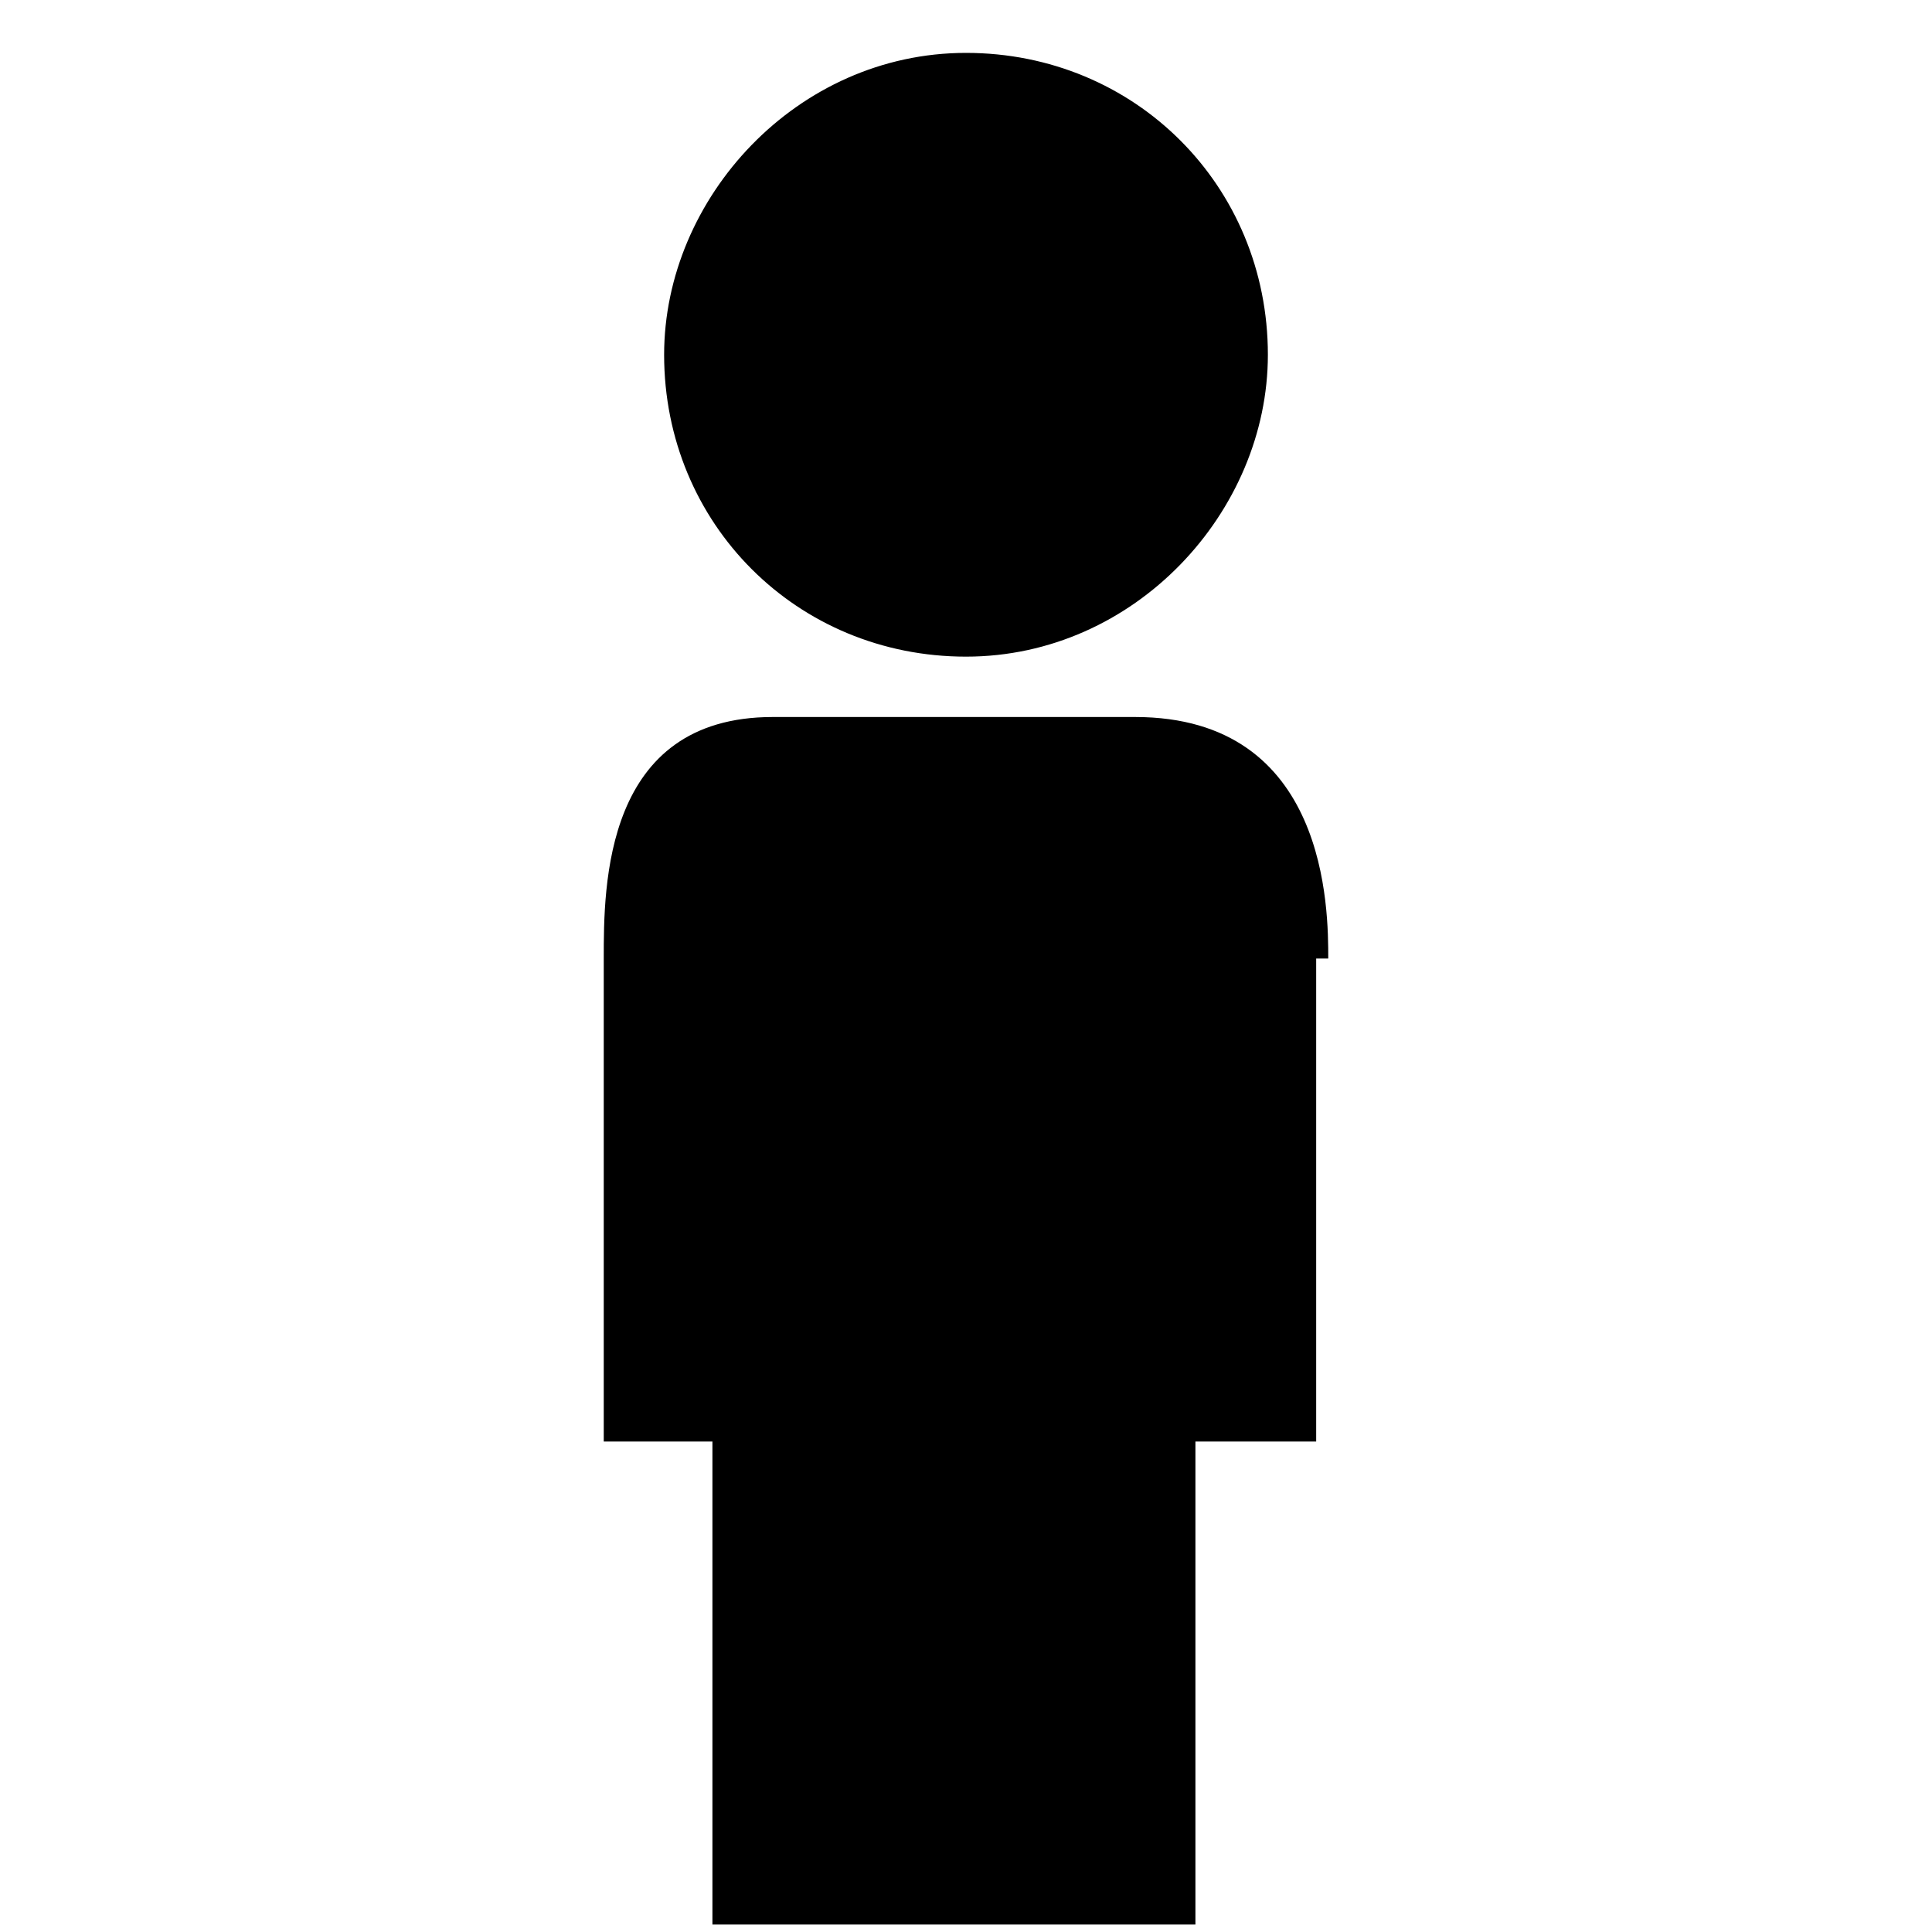 <svg xmlns="http://www.w3.org/2000/svg" viewBox="0 0 16 16">
<g transform="translate(0,-892.362)">
	<path d="M11,900.3c0-0.4,0-2-1.6-2h-3c-1.4,0-1.4,1.4-1.4,2v4h0.9v4h4v-4h1V900.3z"/>
	<path d="M10.5,895.3c0,1.3-1.1,2.5-2.5,2.5s-2.5-1.1-2.5-2.5c0-1.3,1.1-2.5,2.5-2.5S10.5,893.9,10.5,895.3z"/>
</g>
</svg>
